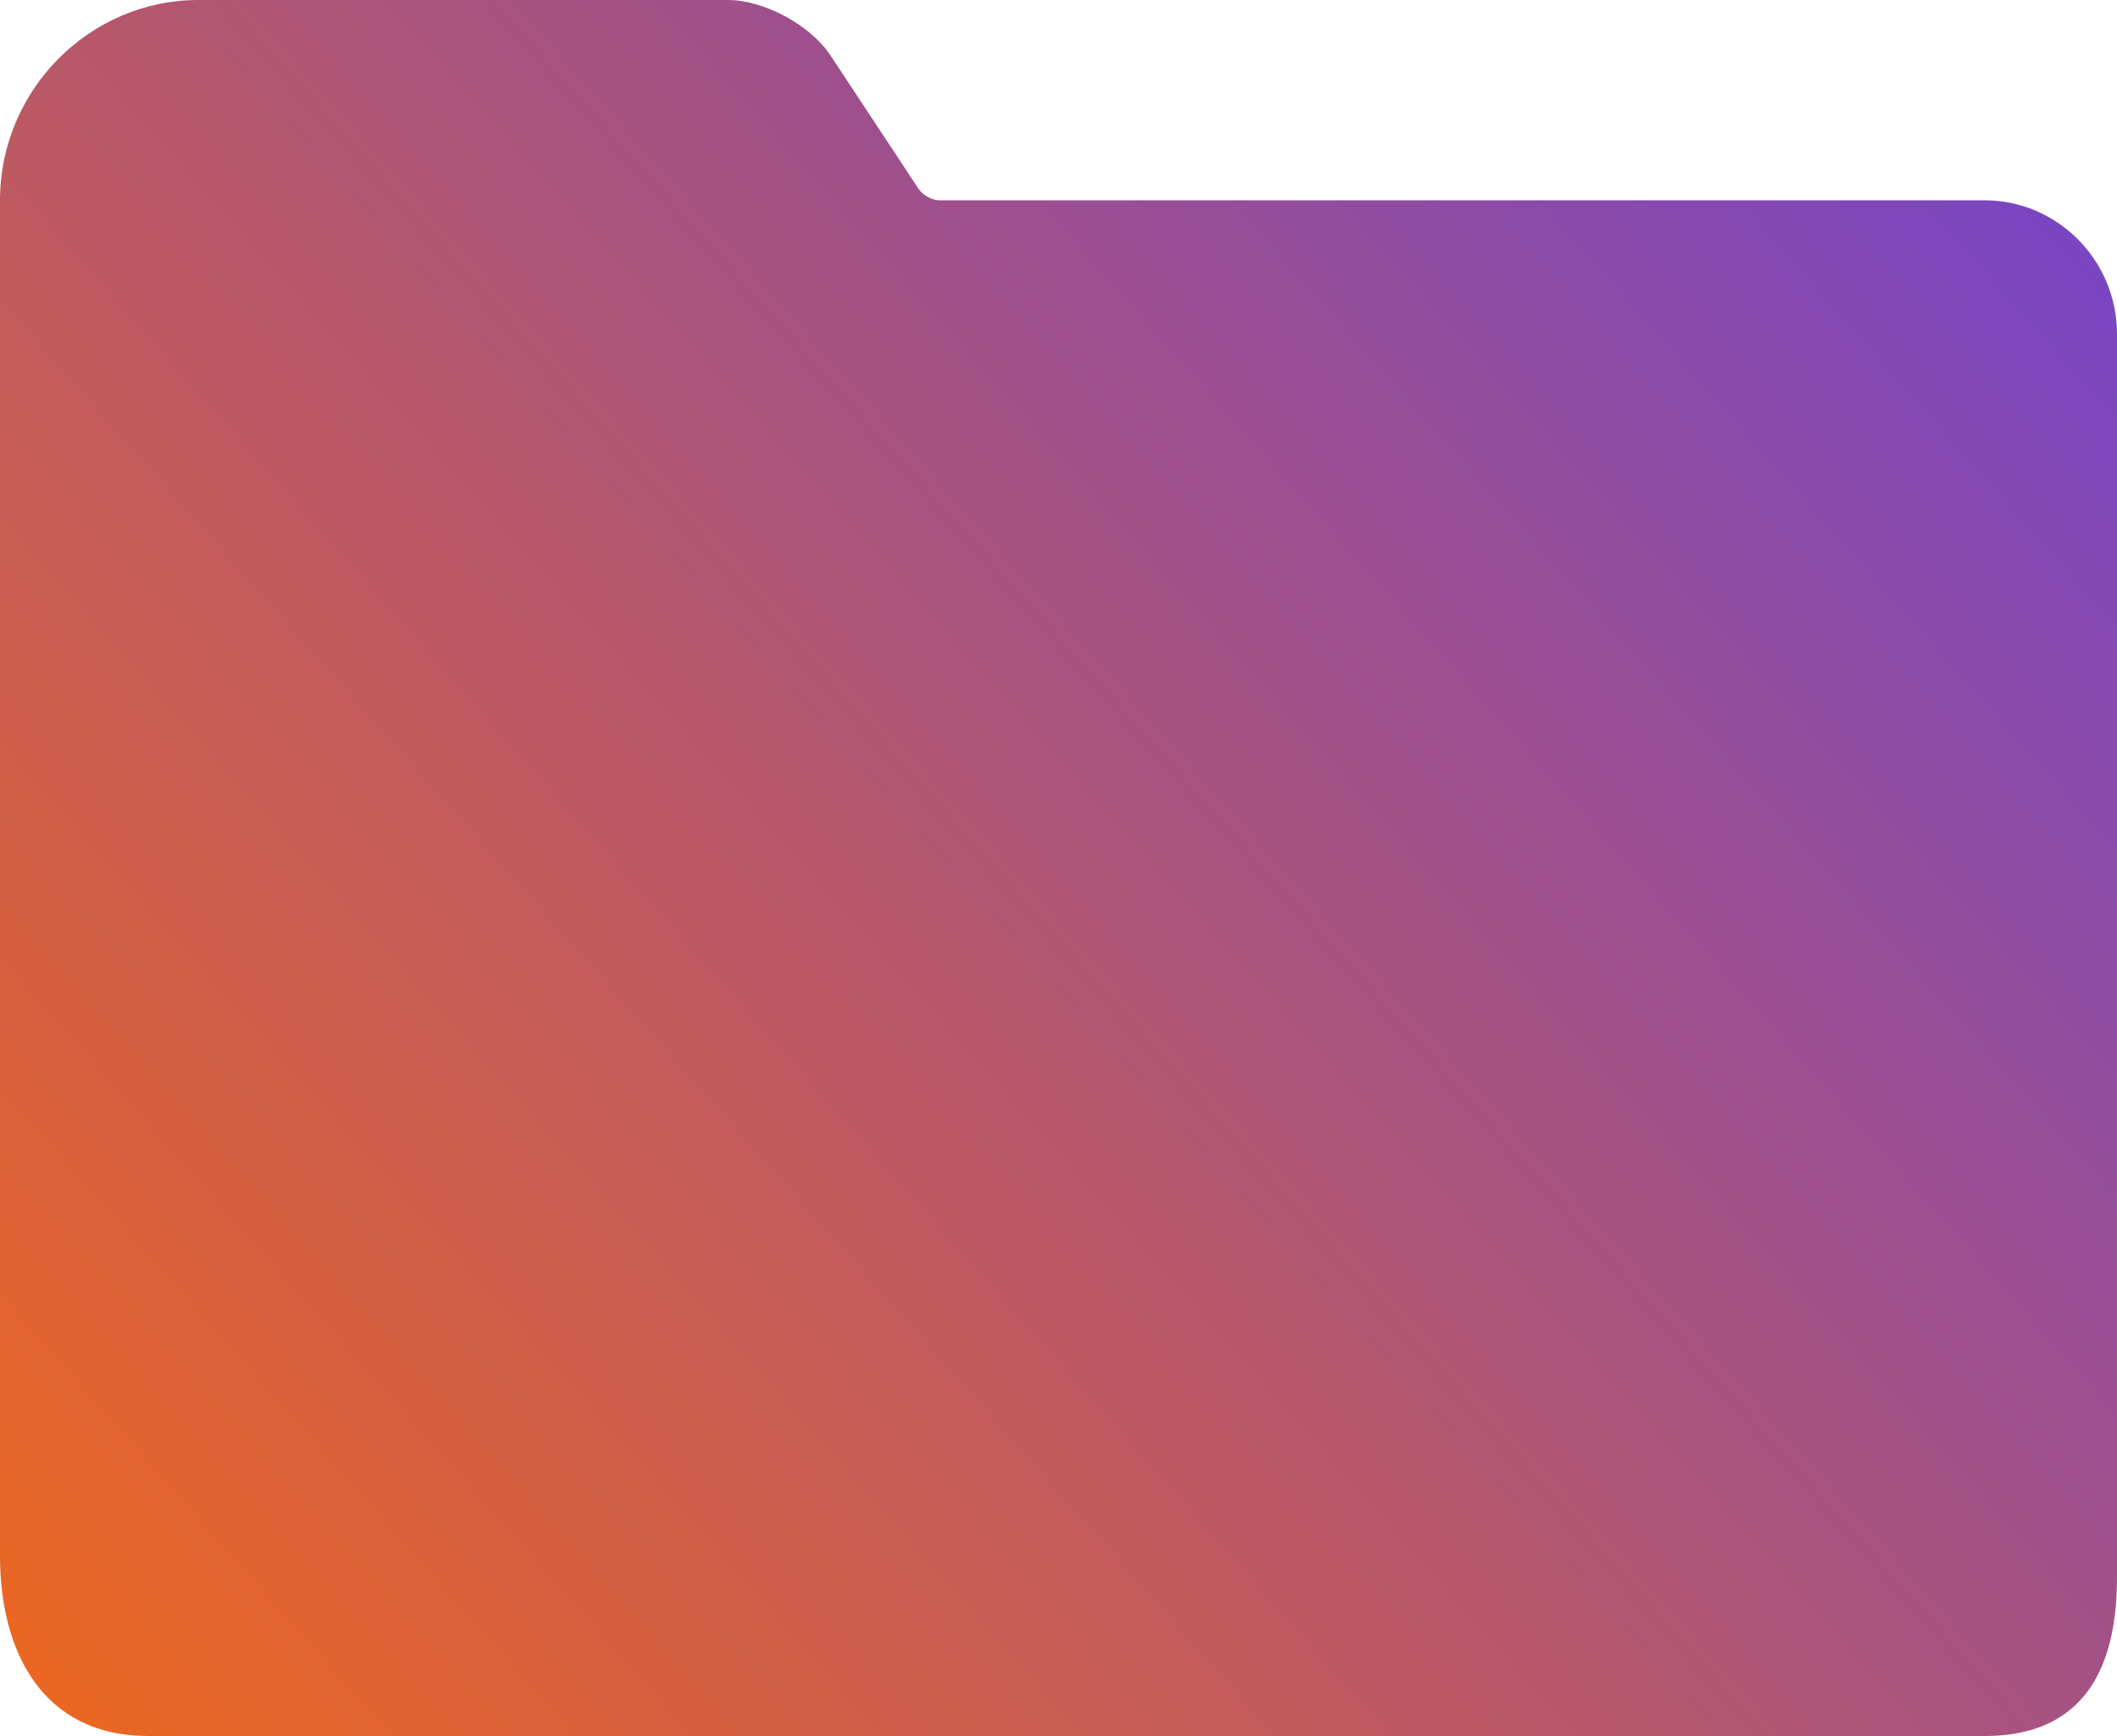 <svg width="100" height="82" viewBox="0 0 100 82" fill="none" xmlns="http://www.w3.org/2000/svg">
<path d="M0 73.5V9.462C0 4.258 4.219 0 9.375 0H34.375C36.094 0 38.279 1.178 39.233 2.624L43.403 8.939C43.594 9.22 44.031 9.462 44.375 9.462H93.75C97.188 9.462 100 12.3 100 15.769V74.5C100 77.969 99 82 93.75 82H7C2 82 0 78 0 73.5Z" fill="url(#paint0_linear)"/>
<defs>
<linearGradient id="paint0_linear" x1="4.412" y1="85.694" x2="100.396" y2="0.446" gradientUnits="userSpaceOnUse">
<stop stop-color="#EC671F"/>
<stop offset="1" stop-color="#7143CD"/>
</linearGradient>
</defs>
</svg>

